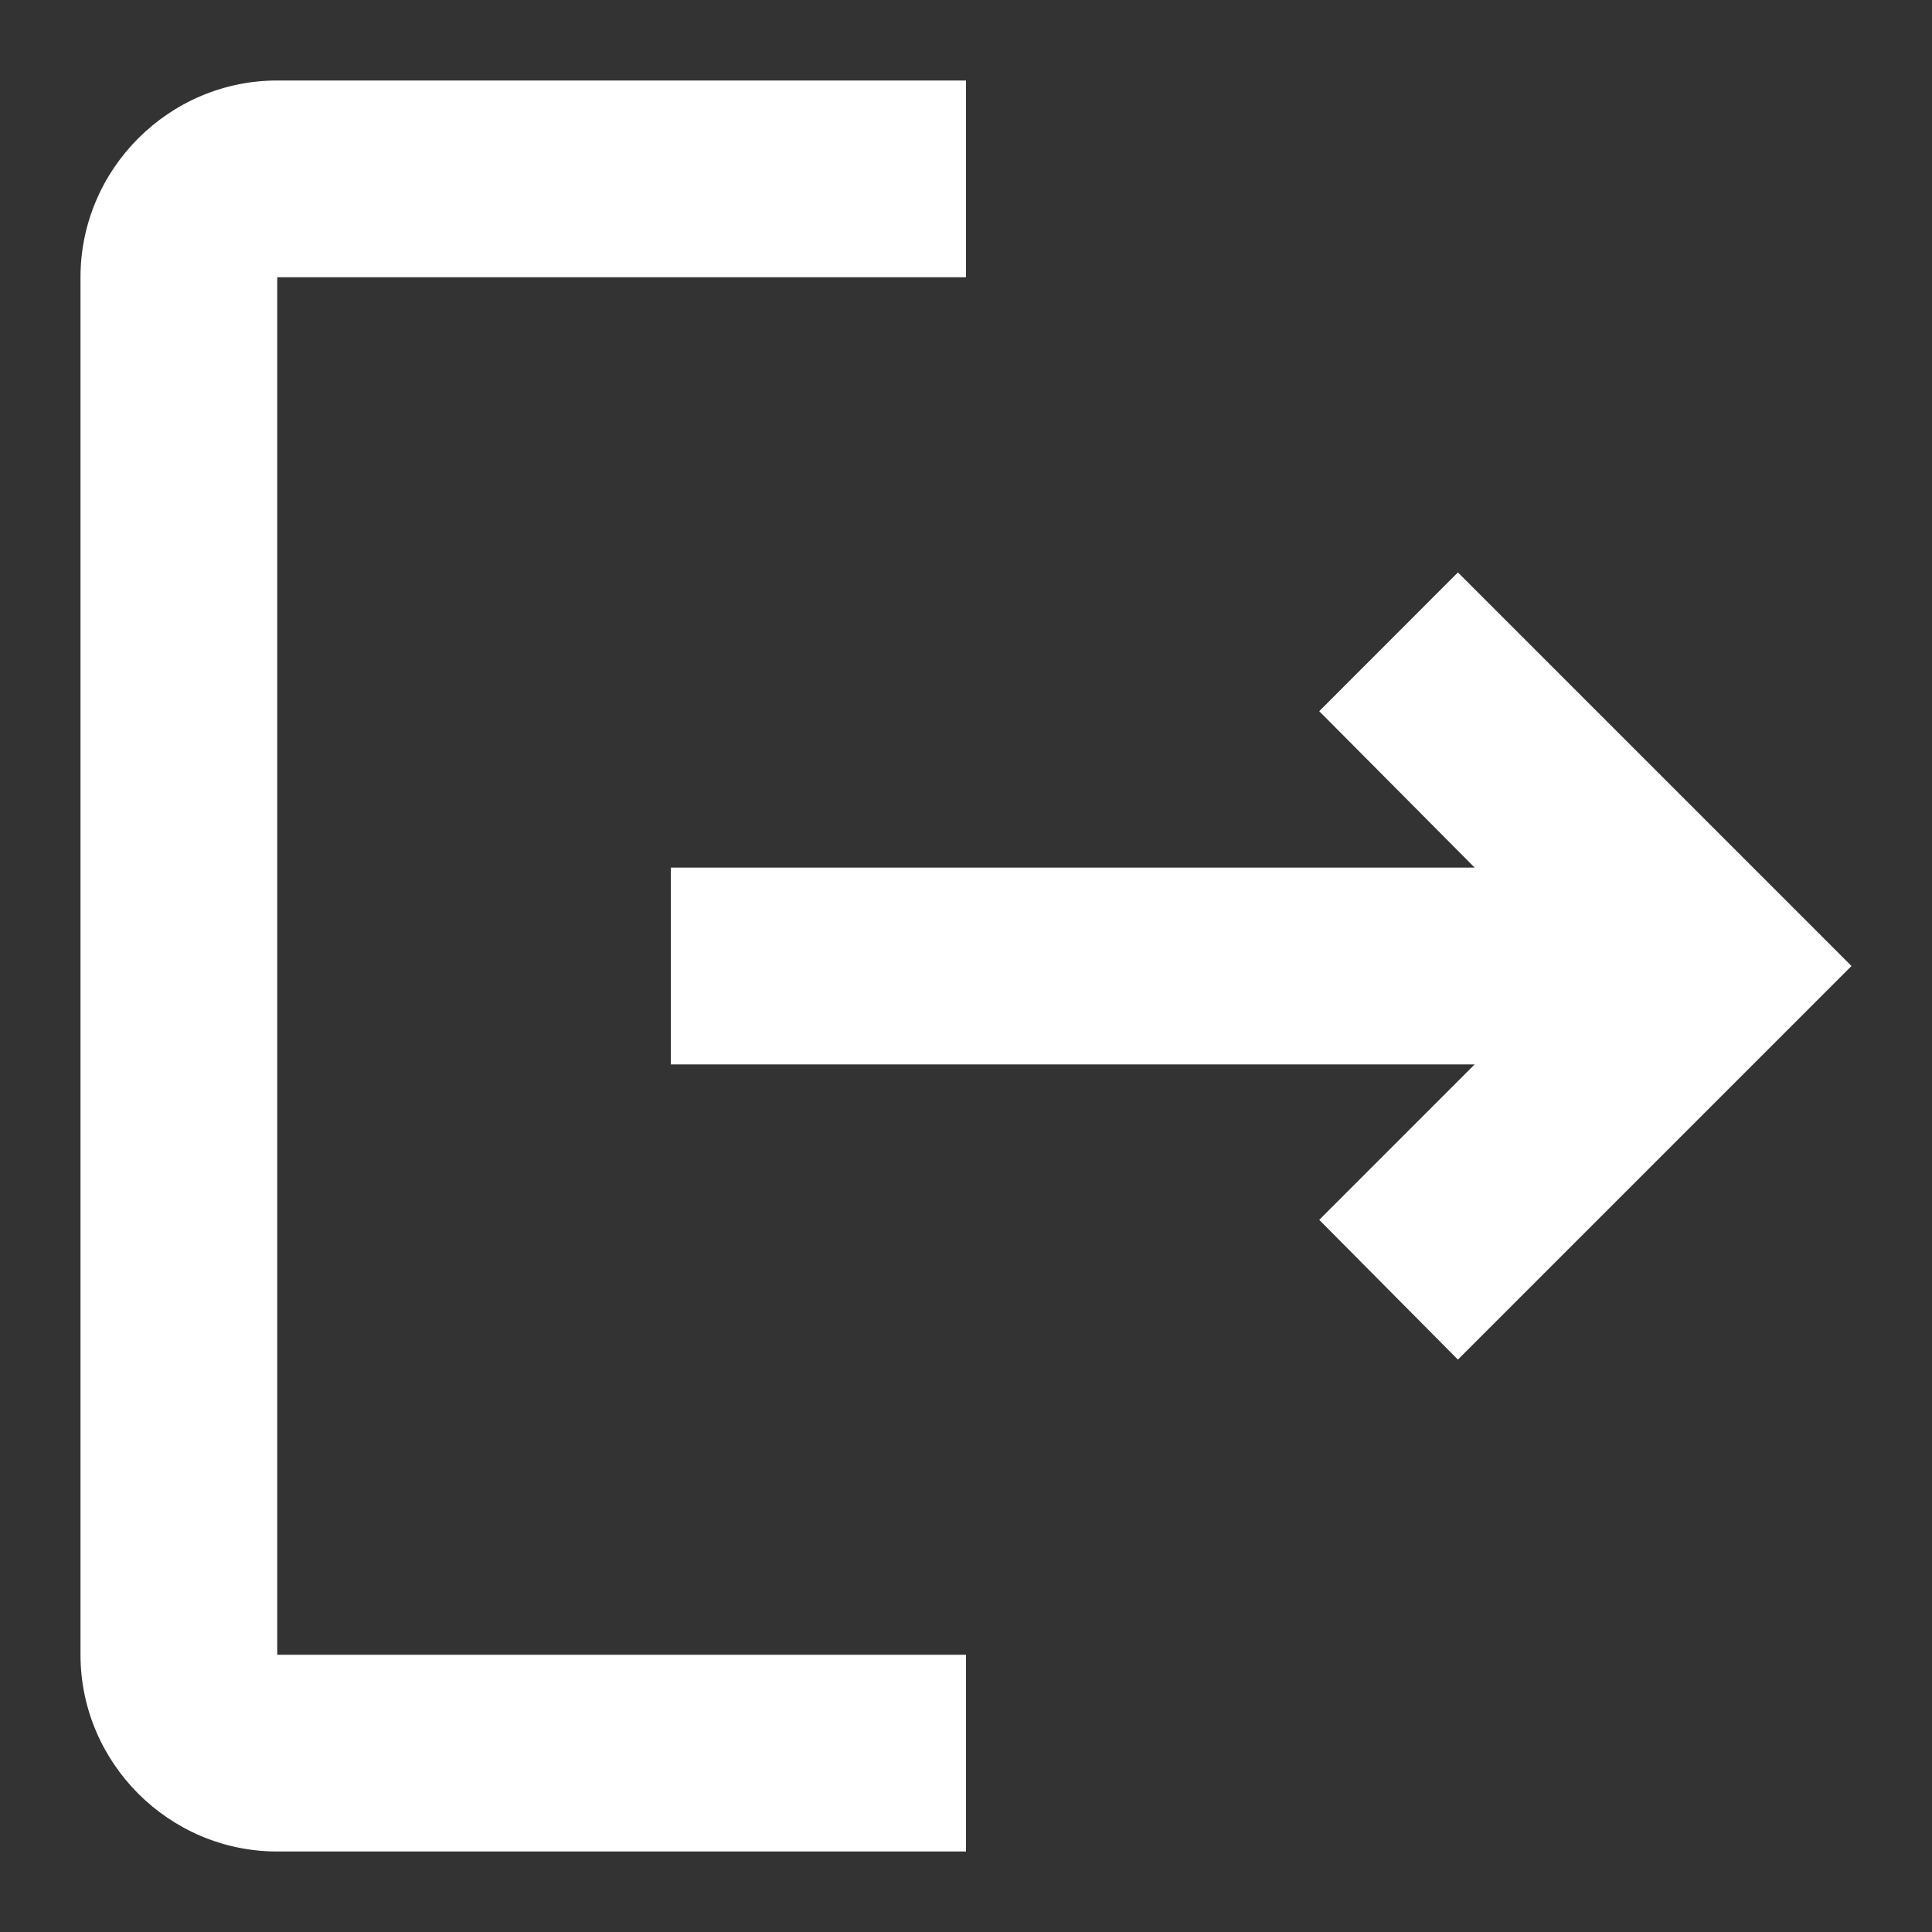 <svg width="18" height="18" viewBox="0 0 18 18" fill="none" xmlns="http://www.w3.org/2000/svg">
<rect x="0" y="0" width="18" height="18" fill="#333333" stroke="none"/>
<path d="M13.583 5.333L12.291 6.626L13.739 8.083H6.25V9.917H13.739L12.291 11.365L13.583 12.667L17.25 9L13.583 5.333ZM2.583 2.583H9V0.75H2.583C1.575 0.75 0.75 1.575 0.75 2.583V15.417C0.75 16.425 1.575 17.25 2.583 17.25H9V15.417H2.583V2.583Z" fill="white"/>
</svg>
